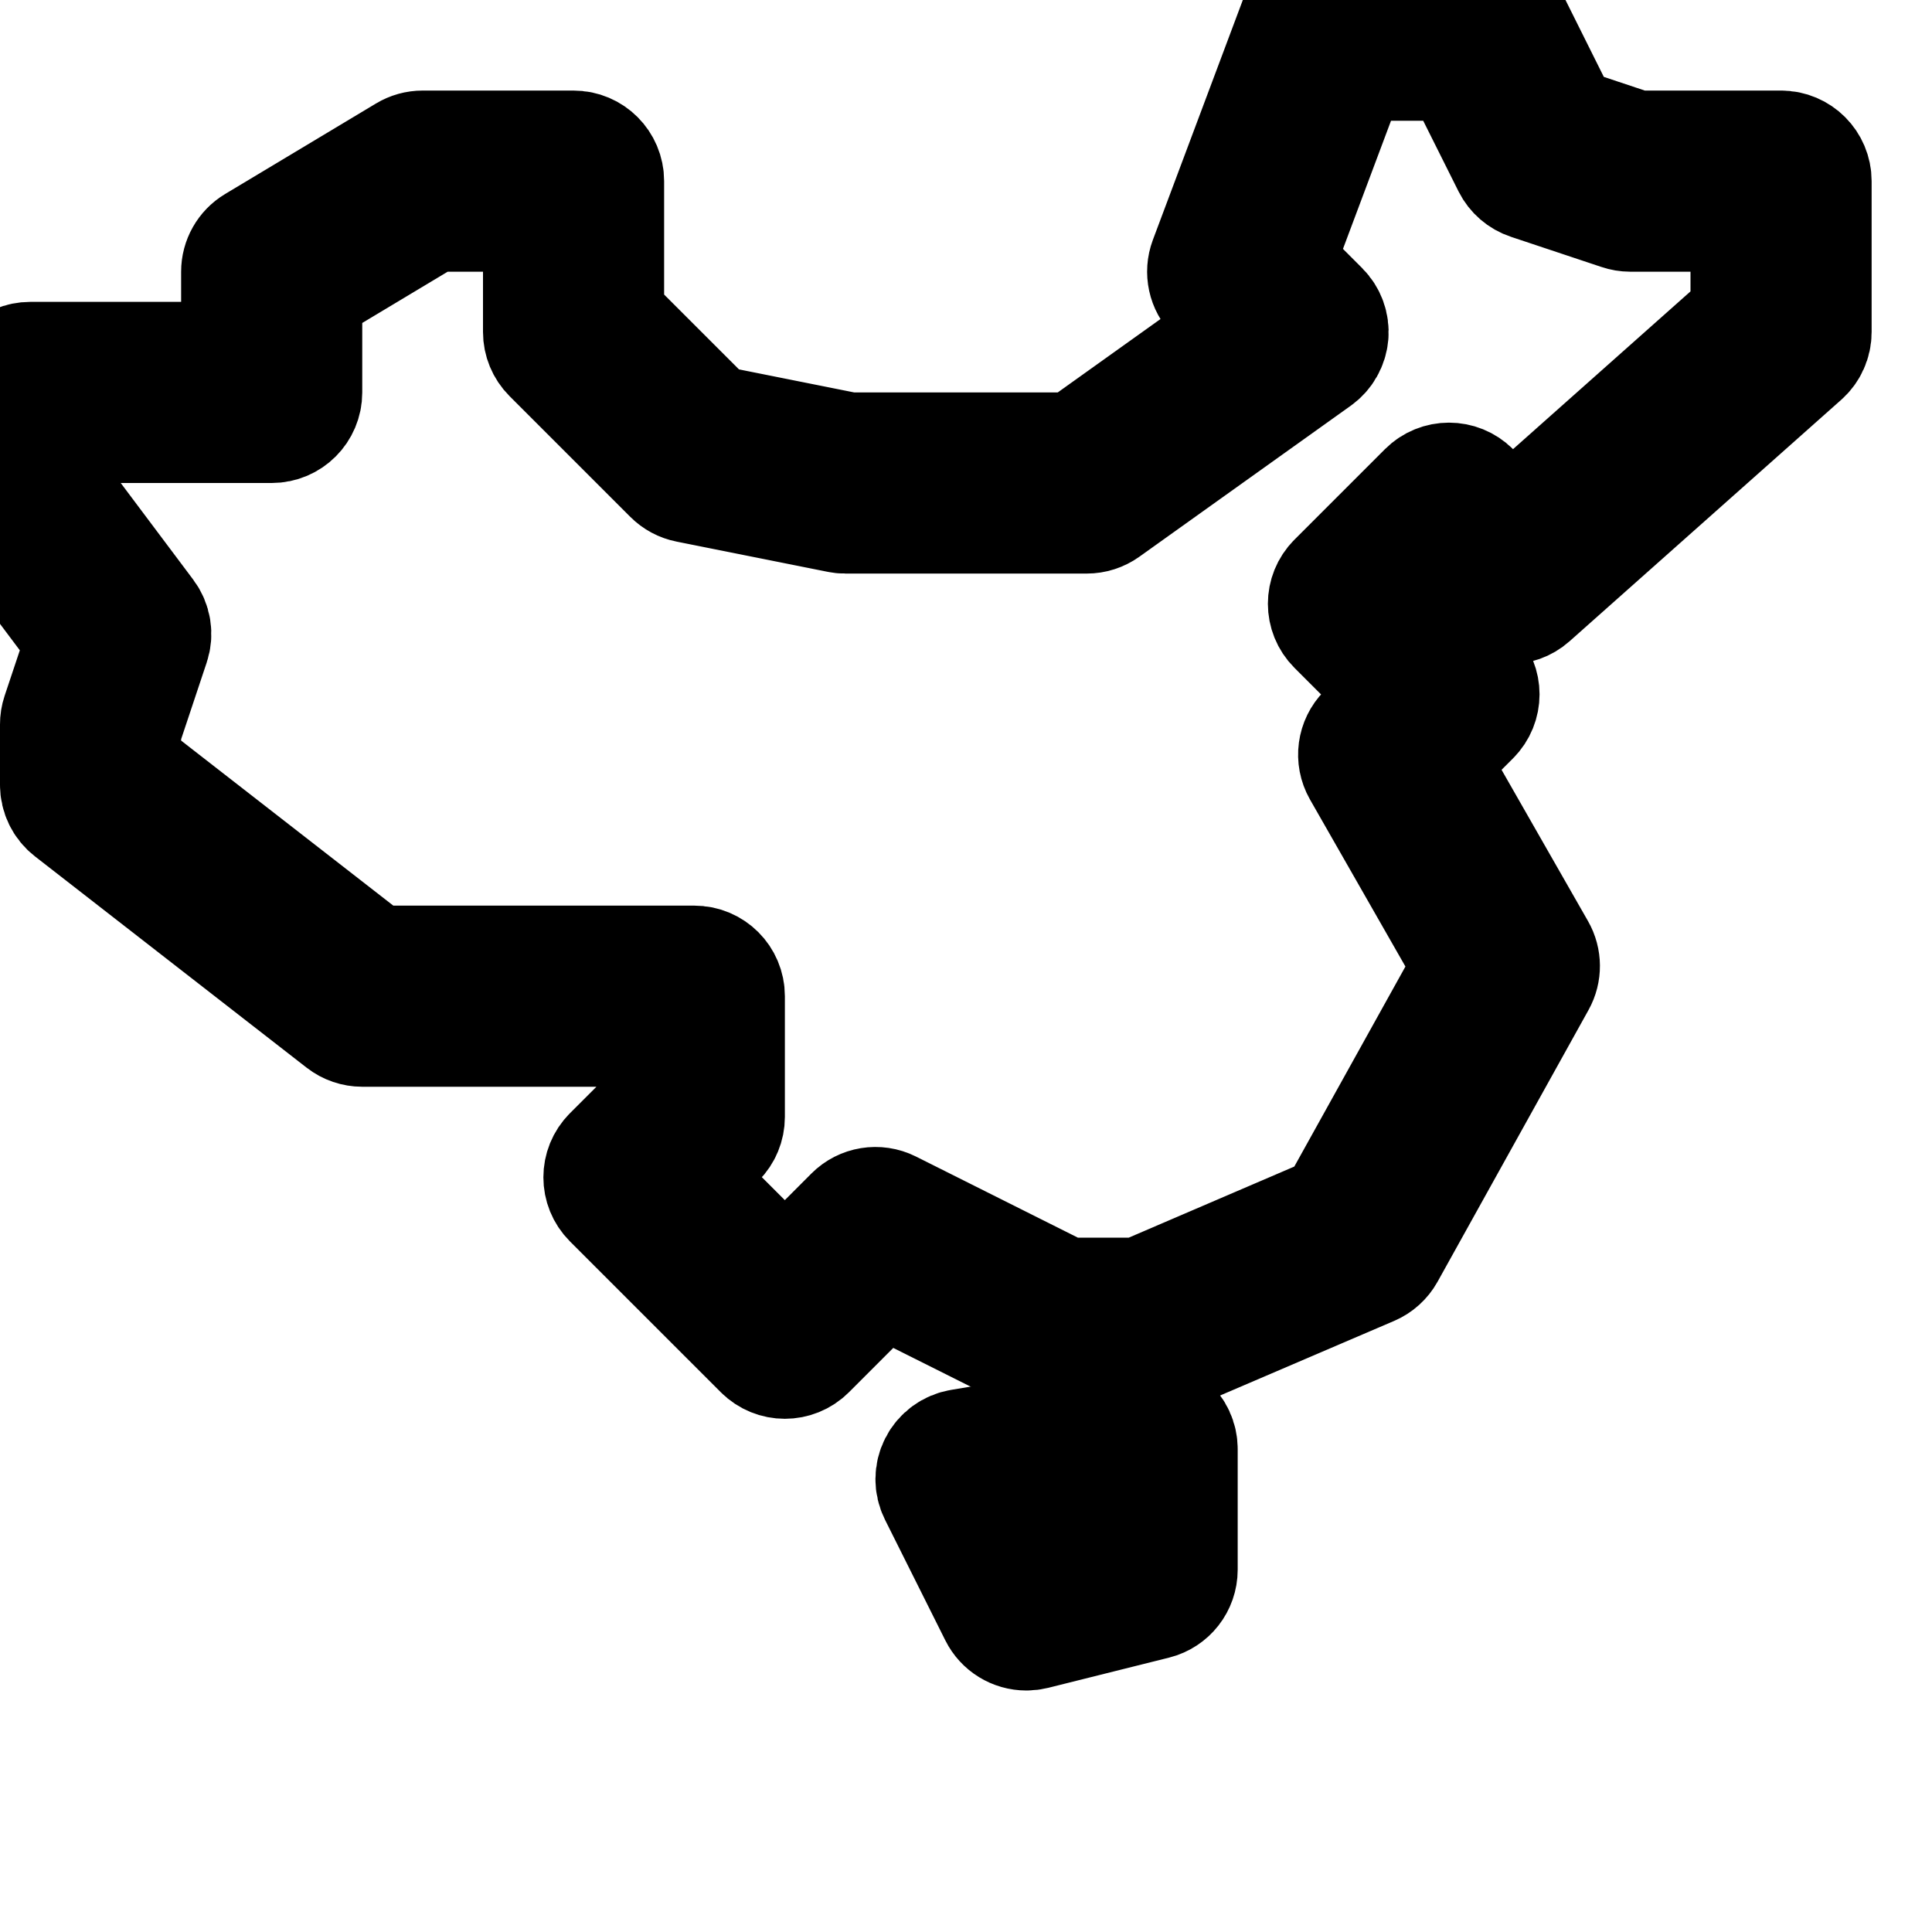 <svg height="480pt" viewBox="0 0 512 512" width="480pt" xmlns="http://www.w3.org/2000/svg">
  <g
    id="china"
    fill="currentColor"
    fill-opacity="inherit"
    stroke="currentColor"
    stroke-linecap="round"
    stroke-linejoin="round"
    stroke-width="32px">
  <path d="m472 40h-38.703l-19.625-6.543-14.473-29.031c-1.359-2.727-4.152-4.441-7.199-4.426h-40c-3.336-.004-6.324 2.066-7.496 5.191l-24 64c-1.098 2.938-.379 6.25 1.84 8.465l9.32 9.328-46.223 33.016h-60.641l-36.848-7.367-27.953-27.945v-36.688c0-4.418-3.582-8-8-8h-40c-1.453 0-2.875.395-4.121 1.145l-40 24c-2.406 1.445-3.879 4.047-3.879 6.855v24h-56c-4.418 0-8 3.582-8 8v32c0 1.73.562 3.414 1.602 4.801l21.488 28.648-6.684 20c-.273.82-.41 1.684-.406 2.551v16c0 2.469 1.137 4.805 3.09 6.32l72 56c1.402 1.09 3.133 1.68 4.91 1.68h80v20.688l-13.656 13.656c-3.121 3.125-3.121 8.188 0 11.312l40 40c3.125 3.121 8.188 3.121 11.312 0l19.918-19.922 42.852 21.465c1.113.539 2.336.816 3.574.801h24c1.082.004 2.156-.219 3.152-.648l56-24c1.629-.695 2.977-1.914 3.84-3.465l40-72c1.359-2.445 1.34-5.426-.047-7.855l-28.969-50.695 11.68-11.68c3.121-3.125 3.121-8.188 0-11.312l-18.344-18.344 12.688-12.688 10.344 10.344c2.996 3 7.809 3.145 10.977.328l72-64c1.707-1.52 2.684-3.699 2.68-5.984v-40c0-4.418-3.582-8-8-8zm-8 44.406-63.672 56.602-10.672-10.664c-3.125-3.121-8.188-3.121-11.312 0l-24 24c-3.121 3.125-3.121 8.188 0 11.312l18.344 18.344-10.344 10.344c-2.539 2.547-3.066 6.473-1.289 9.602l29.762 52.086-36.48 65.664-51.938 22.305h-20.512l-46.312-23.199c-3.078-1.539-6.797-.934-9.23 1.504l-18.344 18.383-28.688-28.688 10.344-10.344c1.5-1.5 2.344-3.535 2.344-5.656v-32c0-4.418-3.582-8-8-8h-85.258l-66.742-51.91v-10.793l7.594-22.77c.828-2.488.383-5.227-1.195-7.328l-22.398-29.863v-21.336h56c4.418 0 8-3.582 8-8v-27.473l34.215-20.527h29.785v32c0 2.121.844 4.156 2.344 5.656l32 32c1.113 1.117 2.539 1.879 4.09 2.184l40 8c.516.109 1.039.164 1.566.16h64c1.668 0 3.293-.52 4.648-1.488l56-40c1.914-1.367 3.129-3.508 3.324-5.852.195-2.344-.652-4.652-2.316-6.316l-12.352-12.359 20.238-53.984h29.512l13.785 27.574c.953 1.895 2.617 3.336 4.633 4l24 8c.812.277 1.668.422 2.527.426h32zm0 0"/><path d="m272 432c.656 0 1.309-.082 1.945-.238l32-8c3.559-.895 6.055-4.094 6.055-7.762v-32c0-2.352-1.035-4.586-2.832-6.105s-4.168-2.172-6.488-1.781l-48 8c-2.504.418-4.66 1.996-5.809 4.258-1.152 2.262-1.164 4.934-.031 7.203l16 32c1.355 2.715 4.129 4.426 7.16 4.426zm24-38.551v16.305l-19.711 4.926-8.289-16.566zm0 0"/>
  </g>
</svg>
